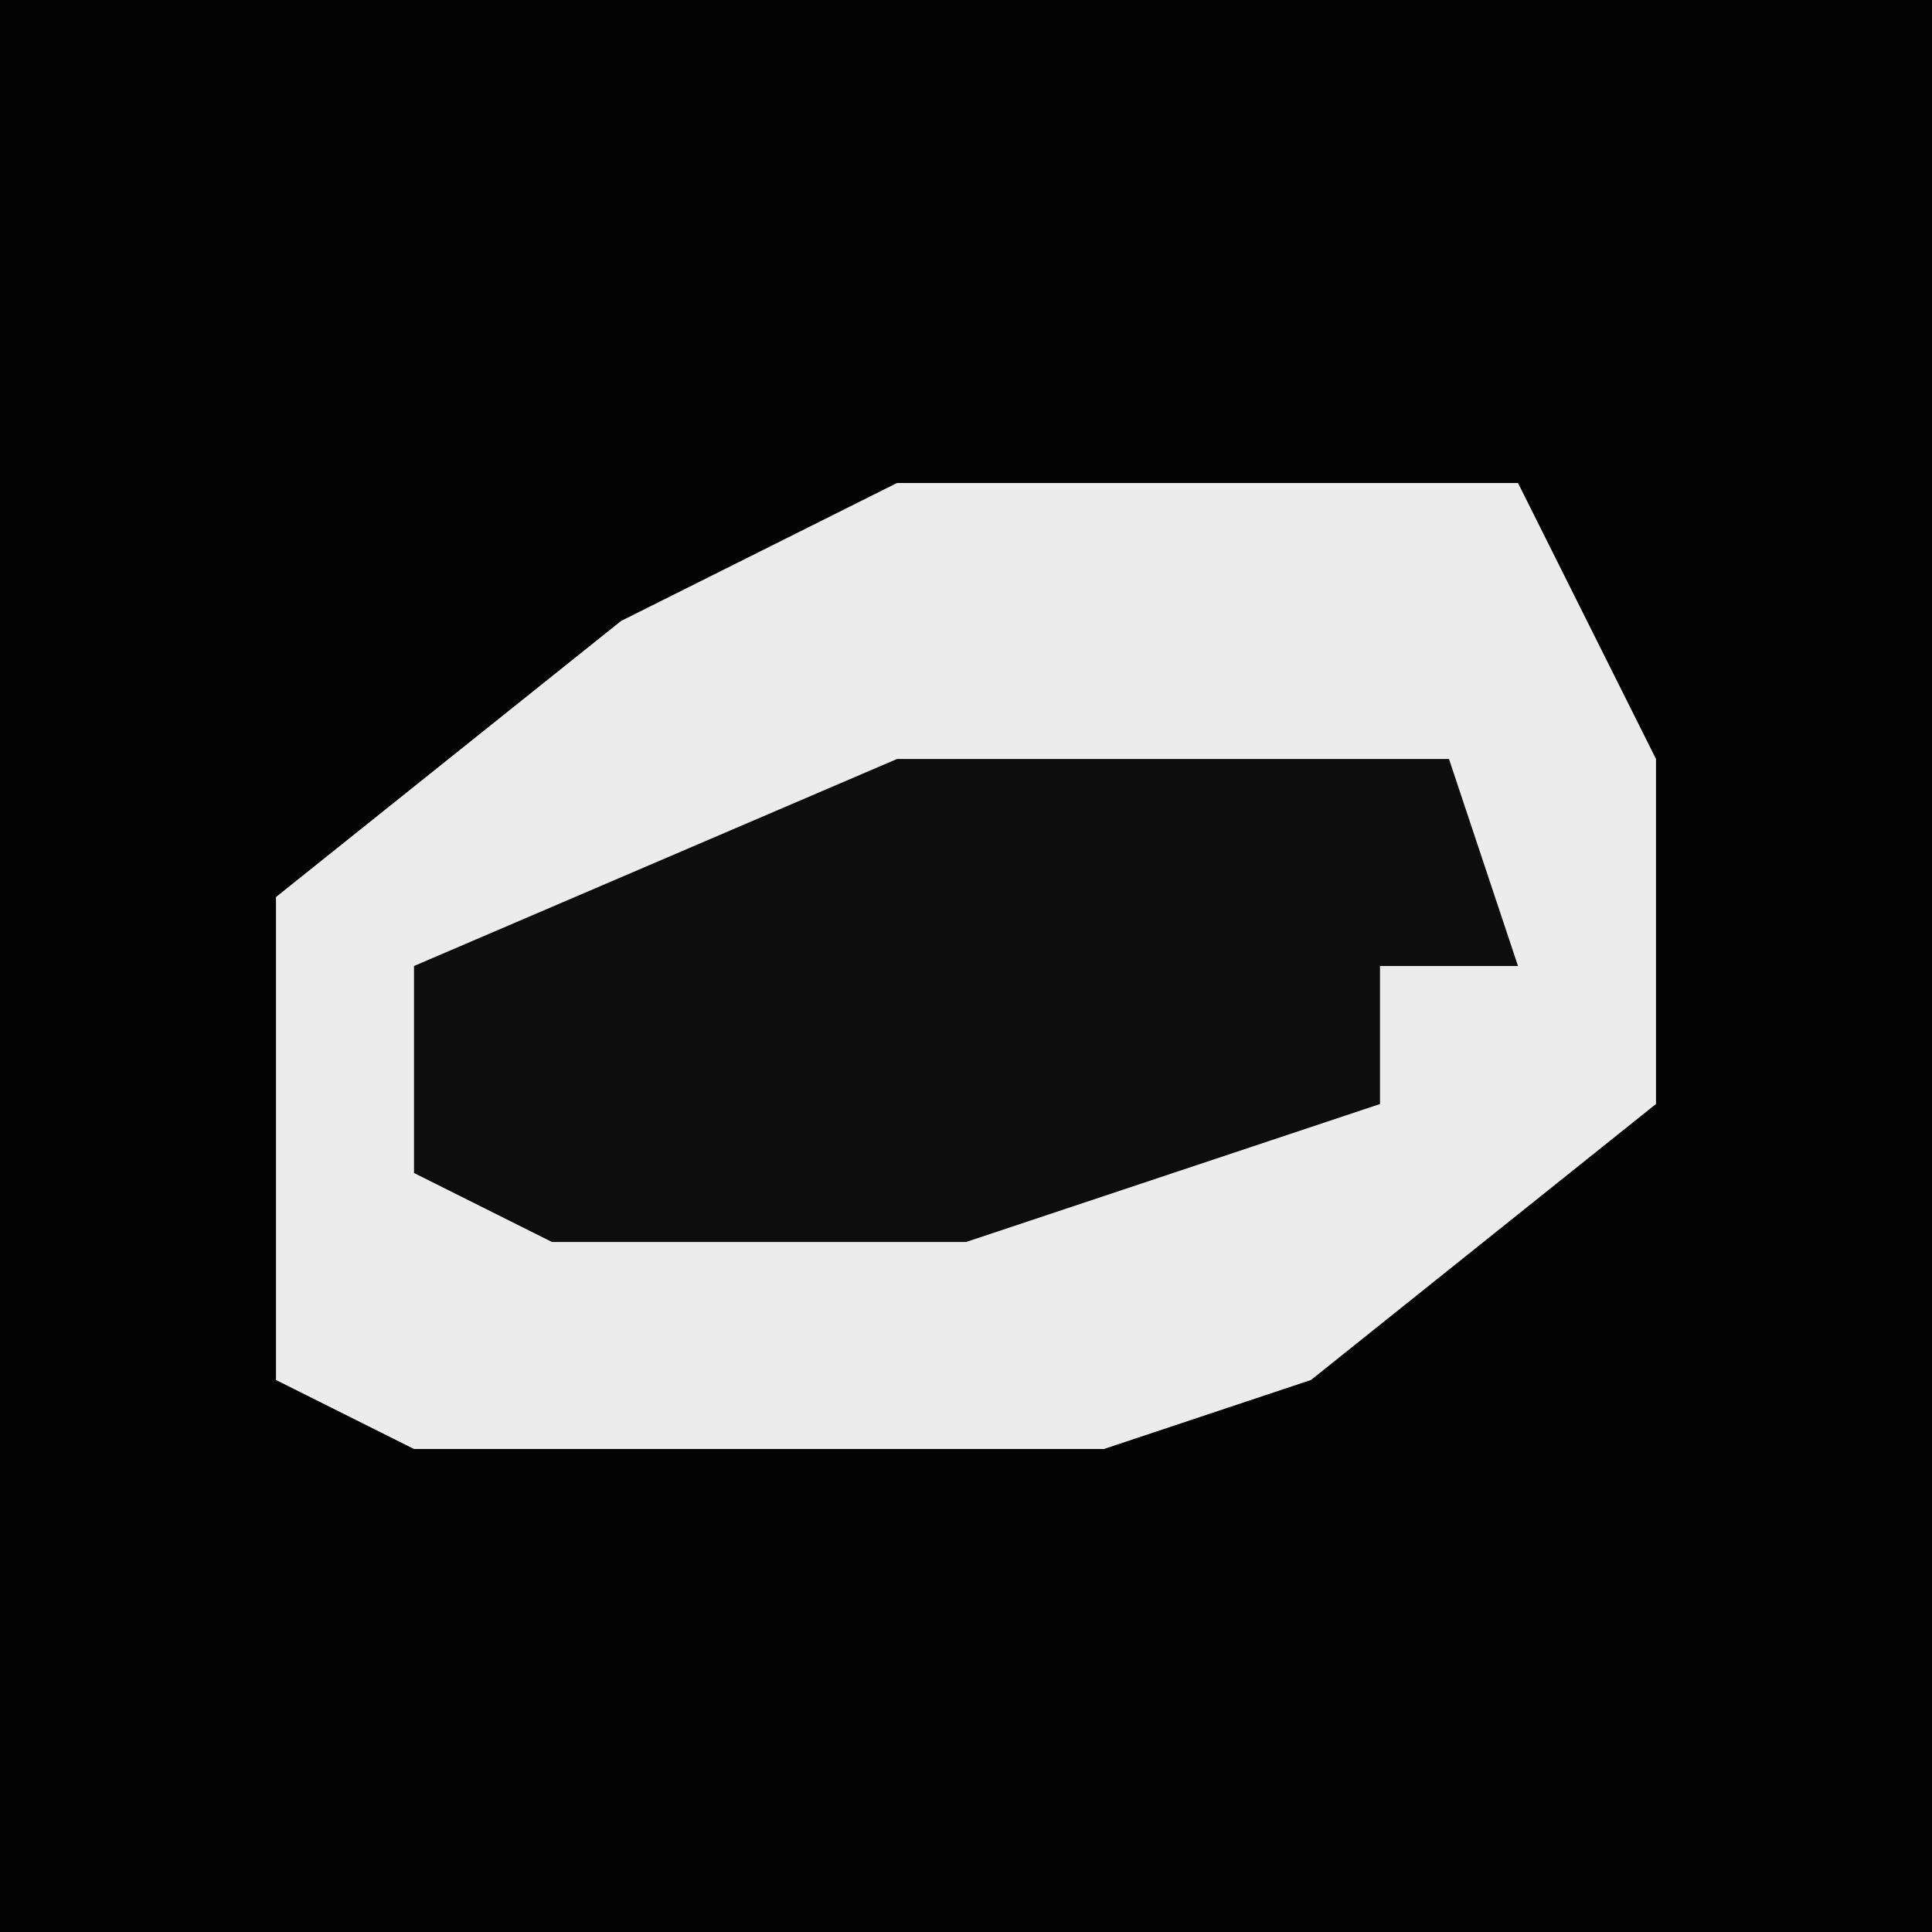 <?xml version="1.0" encoding="UTF-8"?>
<svg version="1.1" xmlns="http://www.w3.org/2000/svg" width="28" height="28">
<path d="M0,0 L28,0 L28,28 L0,28 Z " fill="#030303" transform="translate(0,0)"/>
<path d="M0,0 L9,0 L11,4 L11,9 L6,13 L3,14 L-7,14 L-9,13 L-9,6 L-4,2 Z " fill="#ECECEC" transform="translate(13,7)"/>
<path d="M0,0 L8,0 L9,3 L7,3 L7,5 L1,7 L-5,7 L-7,6 L-7,3 Z " fill="#0D0D0D" transform="translate(13,11)"/>
</svg>

